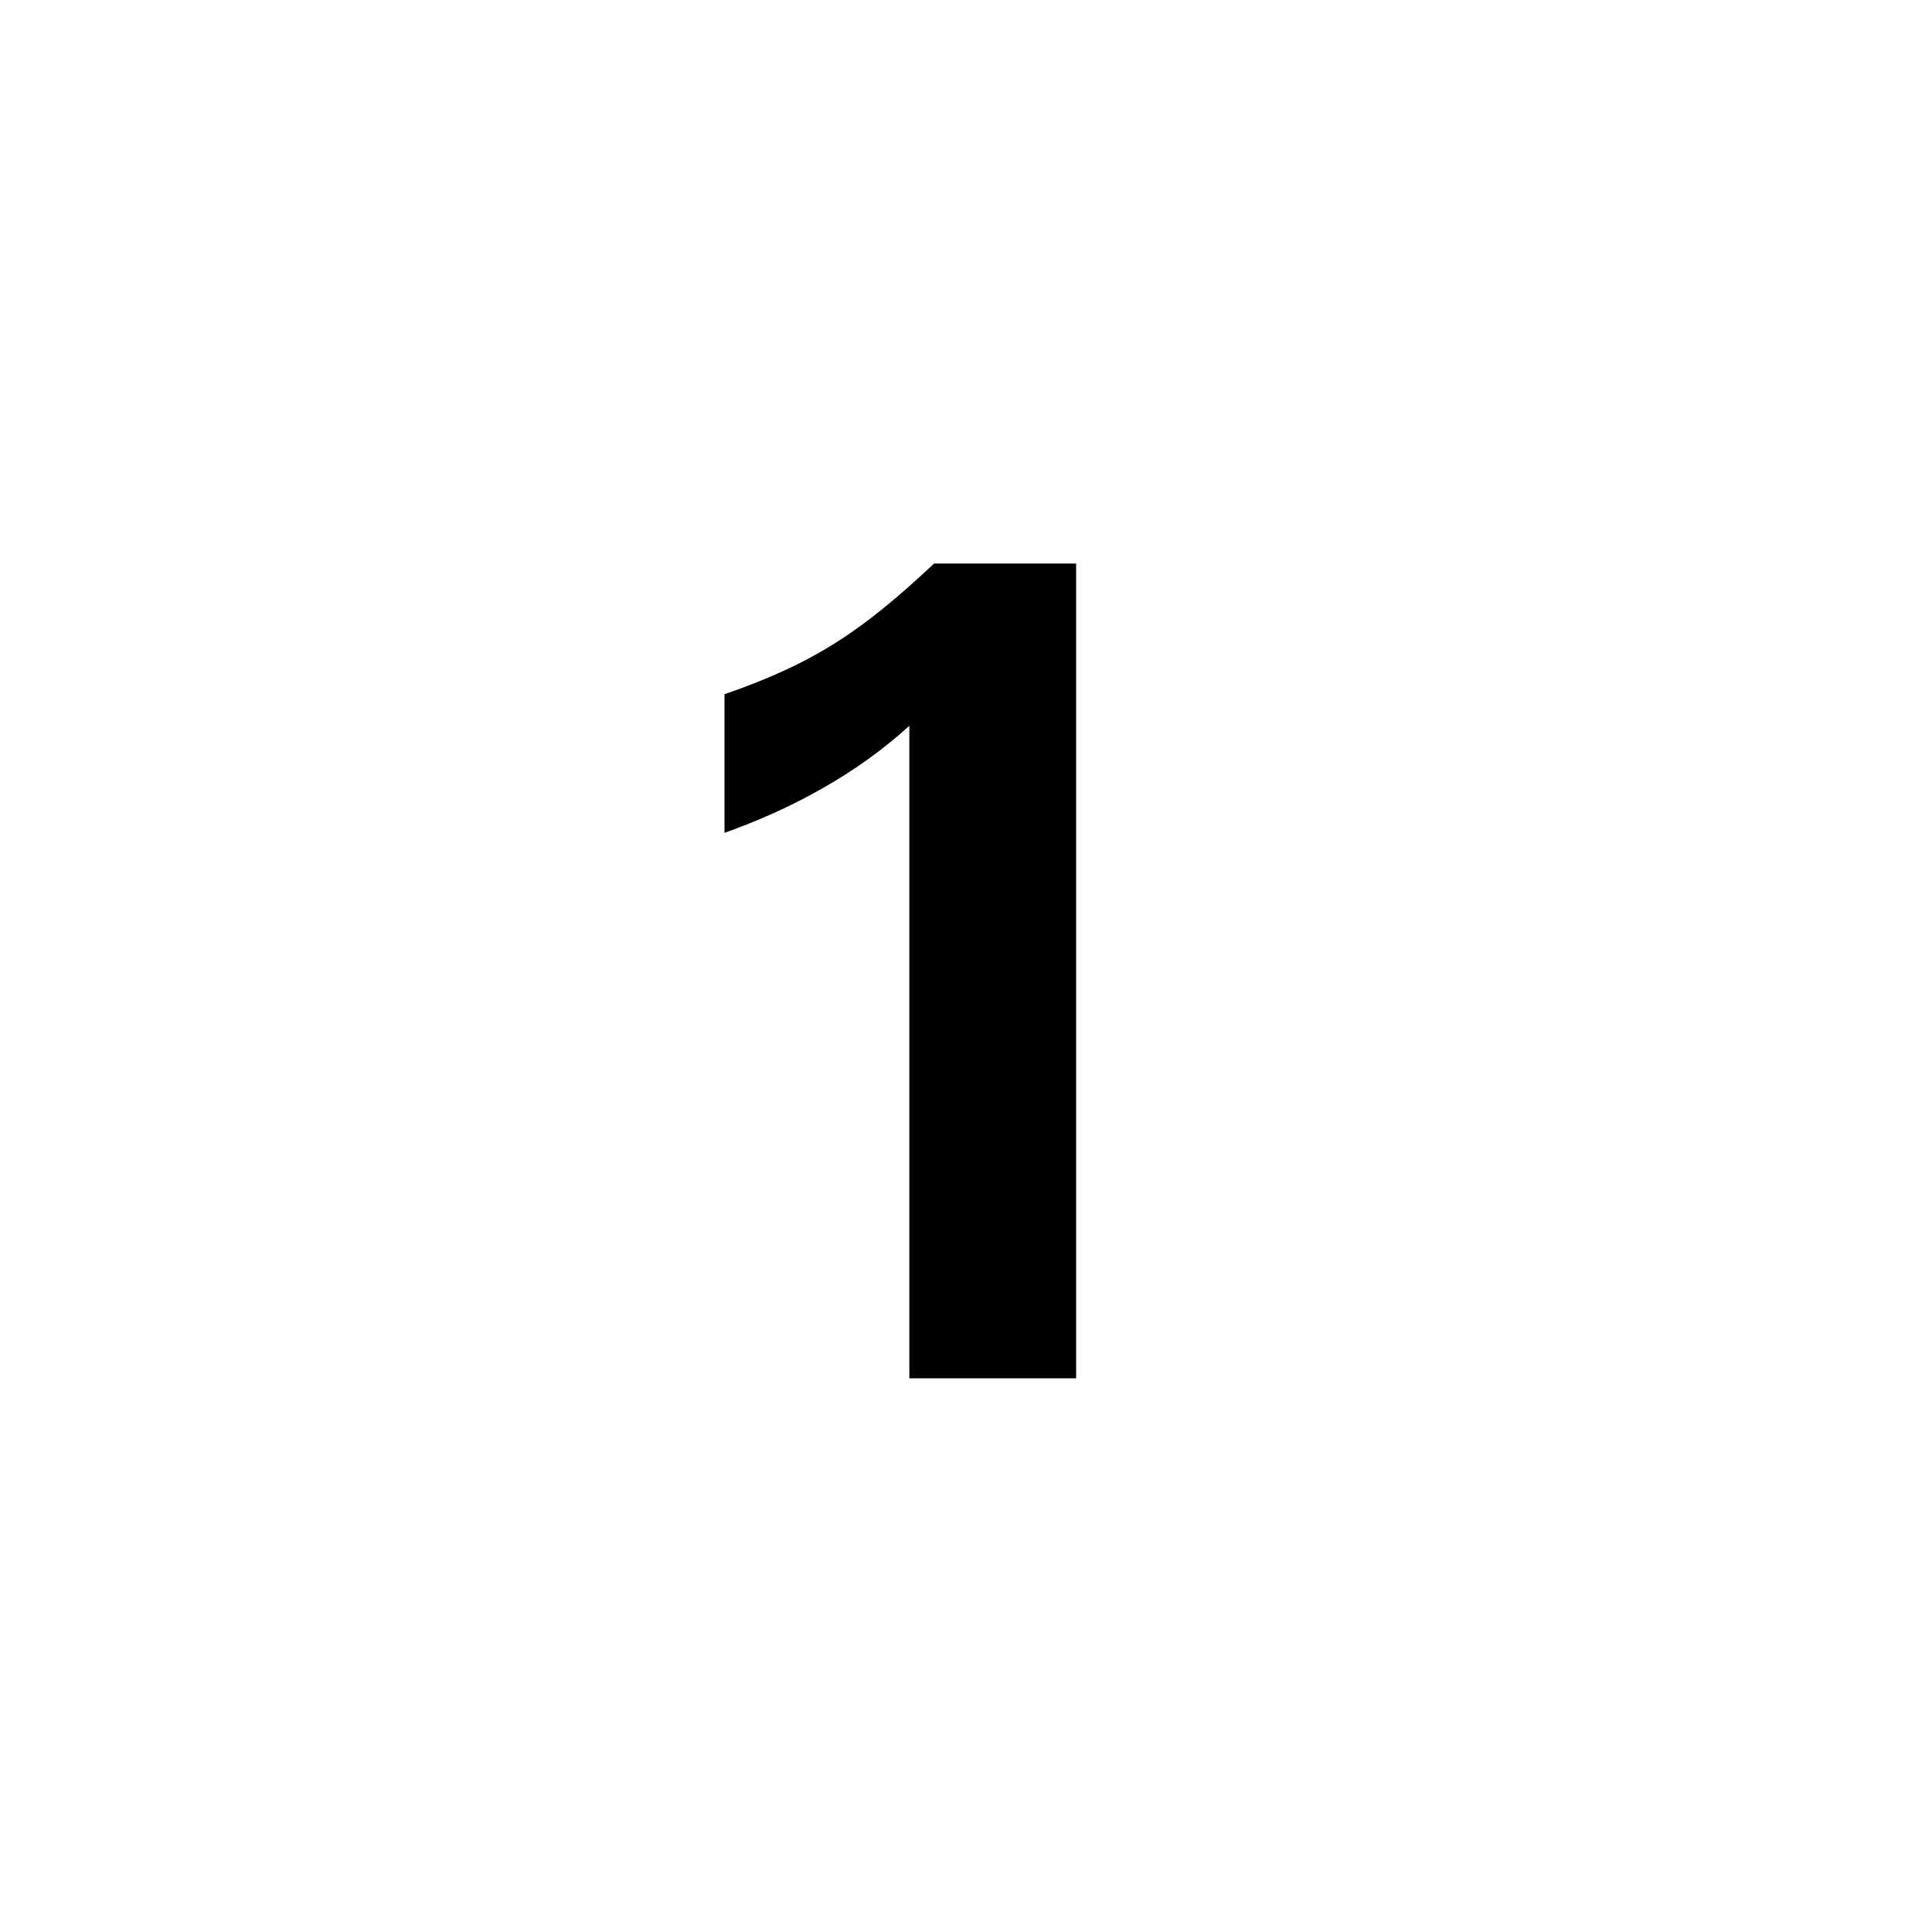 <svg width="24" height="24" viewBox="0 0 24 24" fill="currentColor" xmlns="http://www.w3.org/2000/svg"><path d="M13.368 17.122H11.296V9.016C10.638 9.618 9.826 10.052 9 10.346V8.624C10.134 8.232 10.722 7.826 11.604 7H13.368V17.122Z"/></svg>
